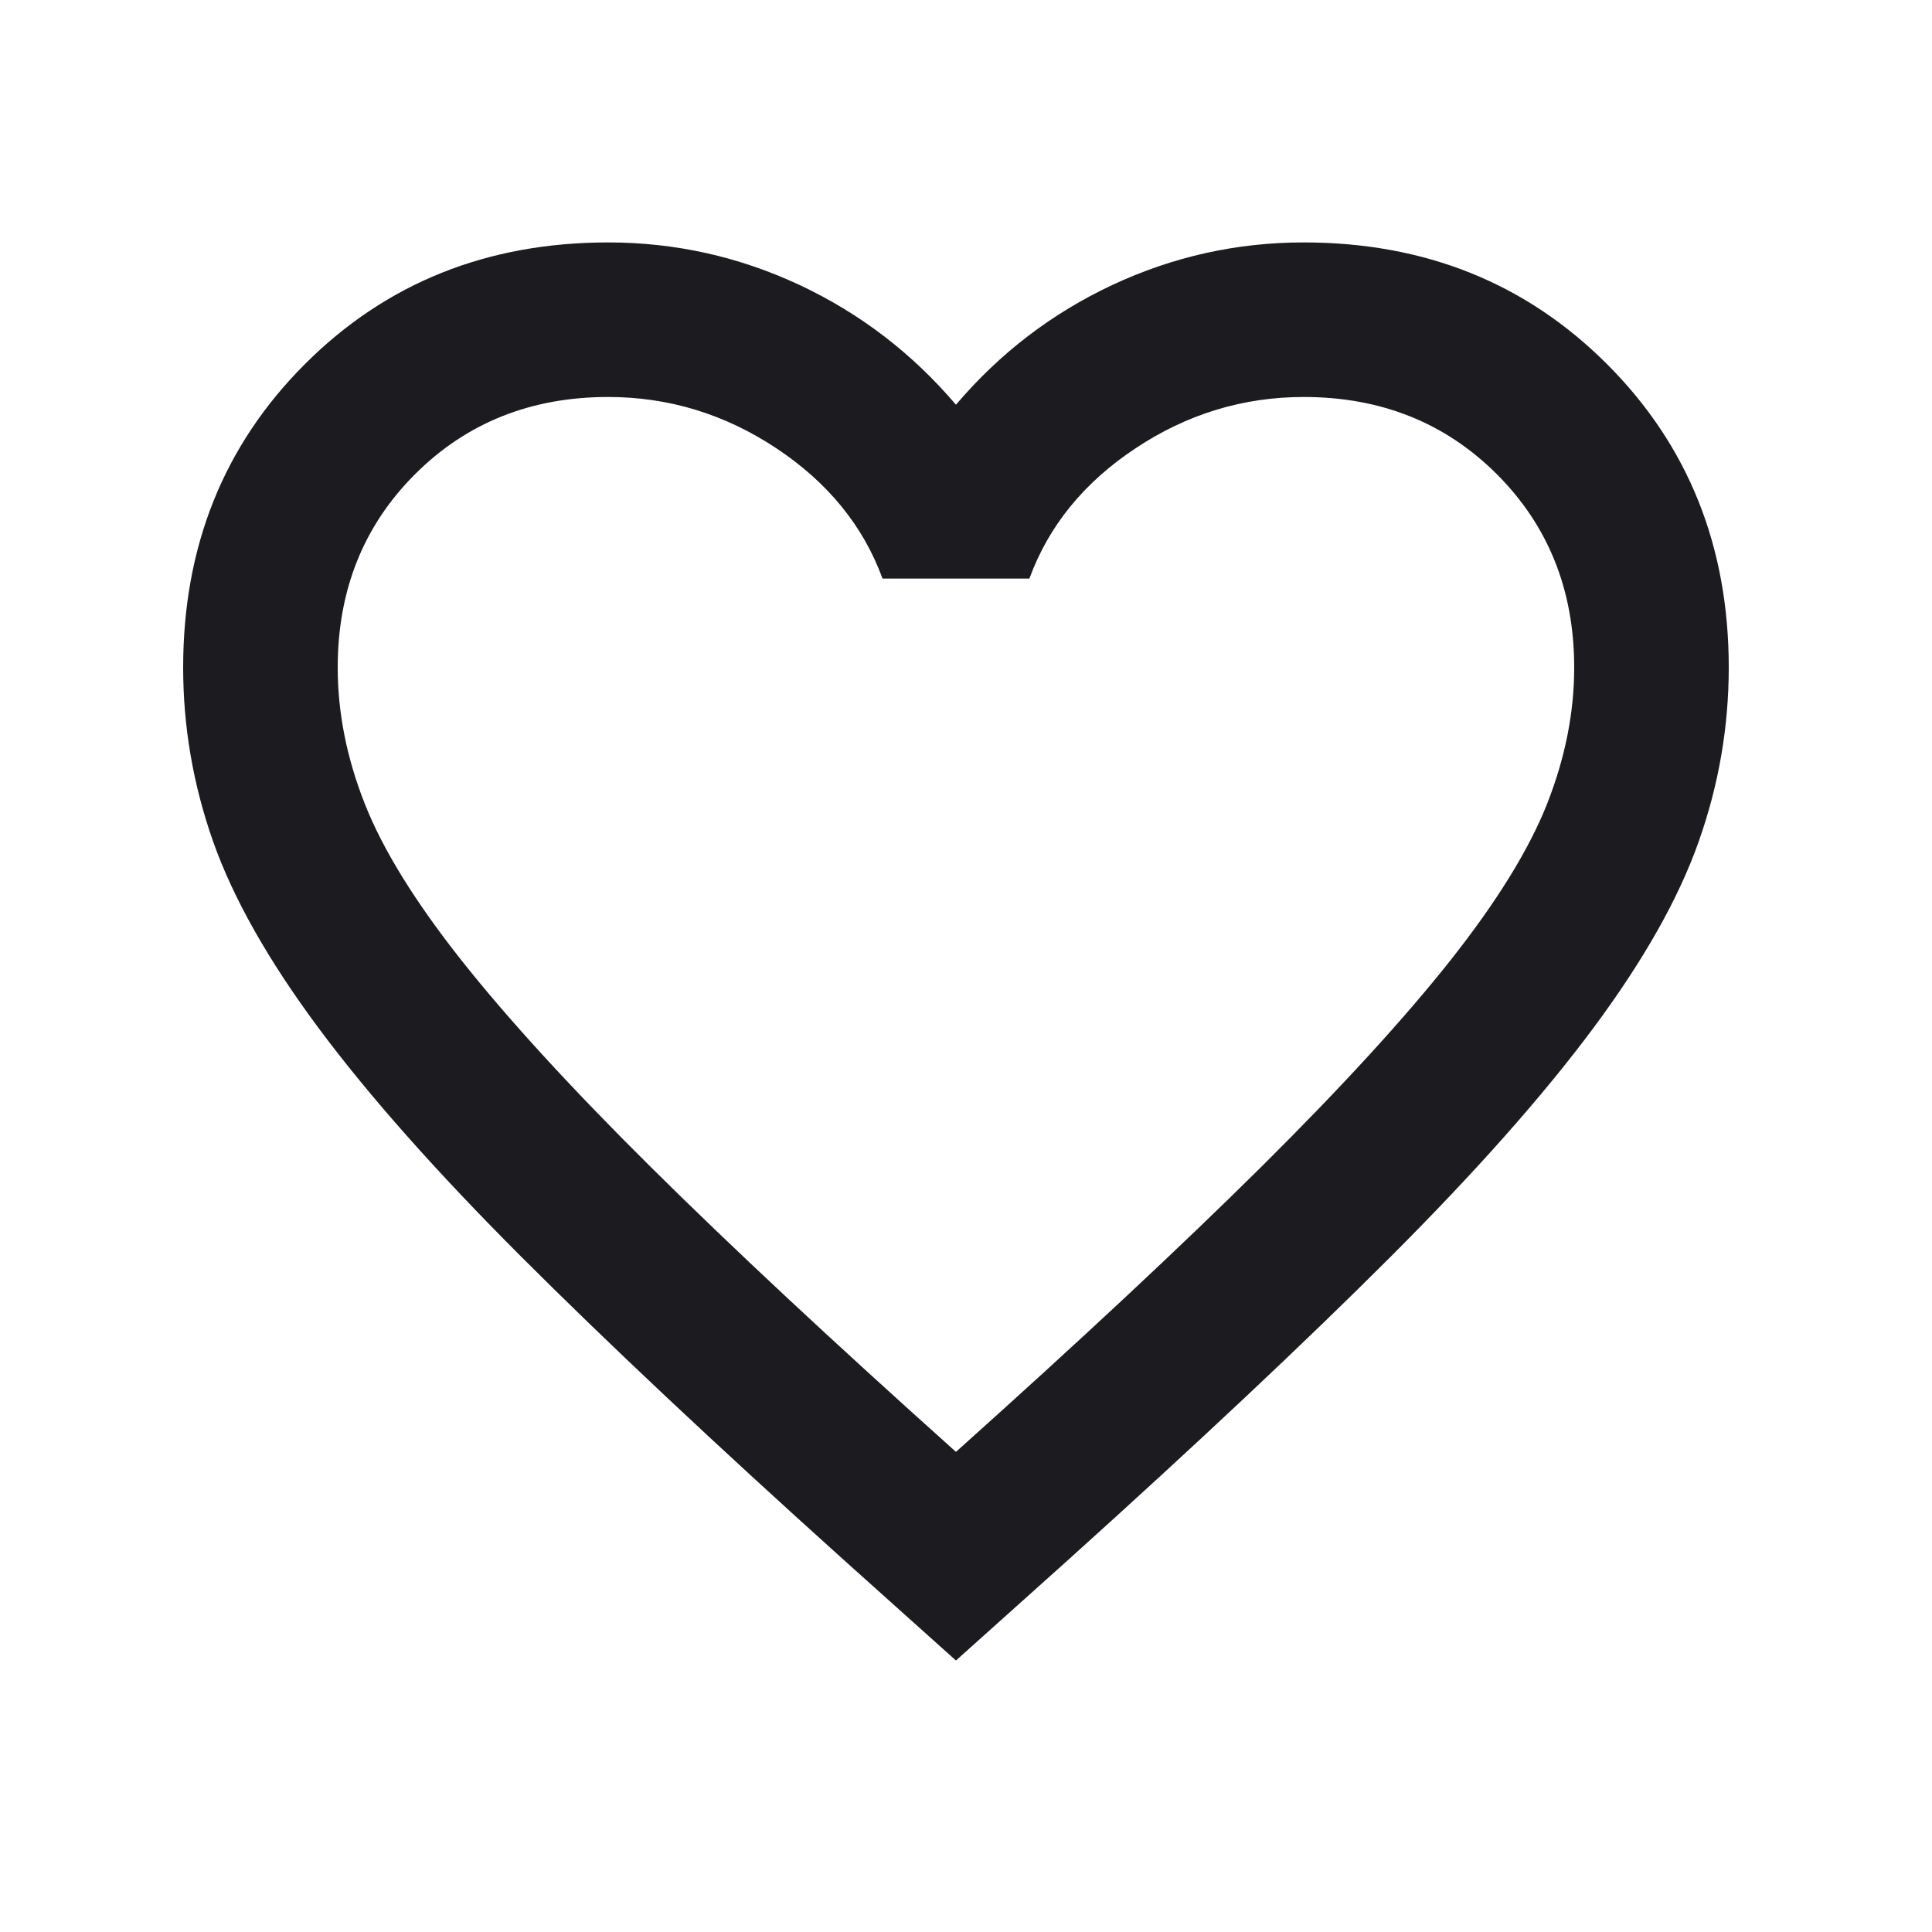 <svg width="25" height="25" viewBox="0 0 25 25" fill="none" xmlns="http://www.w3.org/2000/svg">
<mask id="mask0_44_1271" style="mask-type:alpha" maskUnits="userSpaceOnUse" x="0" y="0" width="25" height="25">
<rect x="0.37" y="0.487" width="24" height="24" fill="#D9D9D9"/>
</mask>
<g mask="url(#mask0_44_1271)">
<path d="M12.37 21.487L10.92 20.187C9.236 18.671 7.845 17.362 6.745 16.262C5.645 15.162 4.77 14.175 4.12 13.3C3.47 12.425 3.016 11.621 2.757 10.887C2.499 10.154 2.37 9.404 2.37 8.637C2.37 7.071 2.895 5.762 3.945 4.712C4.995 3.662 6.303 3.137 7.87 3.137C8.736 3.137 9.561 3.321 10.345 3.687C11.128 4.054 11.803 4.571 12.37 5.237C12.936 4.571 13.611 4.054 14.395 3.687C15.178 3.321 16.003 3.137 16.87 3.137C18.436 3.137 19.745 3.662 20.795 4.712C21.845 5.762 22.37 7.071 22.37 8.637C22.37 9.404 22.241 10.154 21.982 10.887C21.724 11.621 21.27 12.425 20.62 13.3C19.97 14.175 19.095 15.162 17.995 16.262C16.895 17.362 15.503 18.671 13.82 20.187L12.37 21.487ZM12.37 18.787C13.97 17.354 15.286 16.125 16.32 15.1C17.353 14.075 18.17 13.183 18.77 12.425C19.37 11.666 19.786 10.992 20.02 10.4C20.253 9.808 20.37 9.221 20.37 8.637C20.37 7.637 20.036 6.804 19.37 6.137C18.703 5.471 17.87 5.137 16.87 5.137C16.086 5.137 15.361 5.358 14.695 5.8C14.028 6.242 13.57 6.804 13.32 7.487H11.42C11.17 6.804 10.711 6.242 10.045 5.8C9.378 5.358 8.653 5.137 7.87 5.137C6.87 5.137 6.036 5.471 5.37 6.137C4.703 6.804 4.37 7.637 4.37 8.637C4.37 9.221 4.486 9.808 4.72 10.4C4.953 10.992 5.37 11.666 5.97 12.425C6.57 13.183 7.386 14.075 8.42 15.1C9.453 16.125 10.77 17.354 12.37 18.787Z" fill="#1C1B1F"/>
</g>
</svg>
